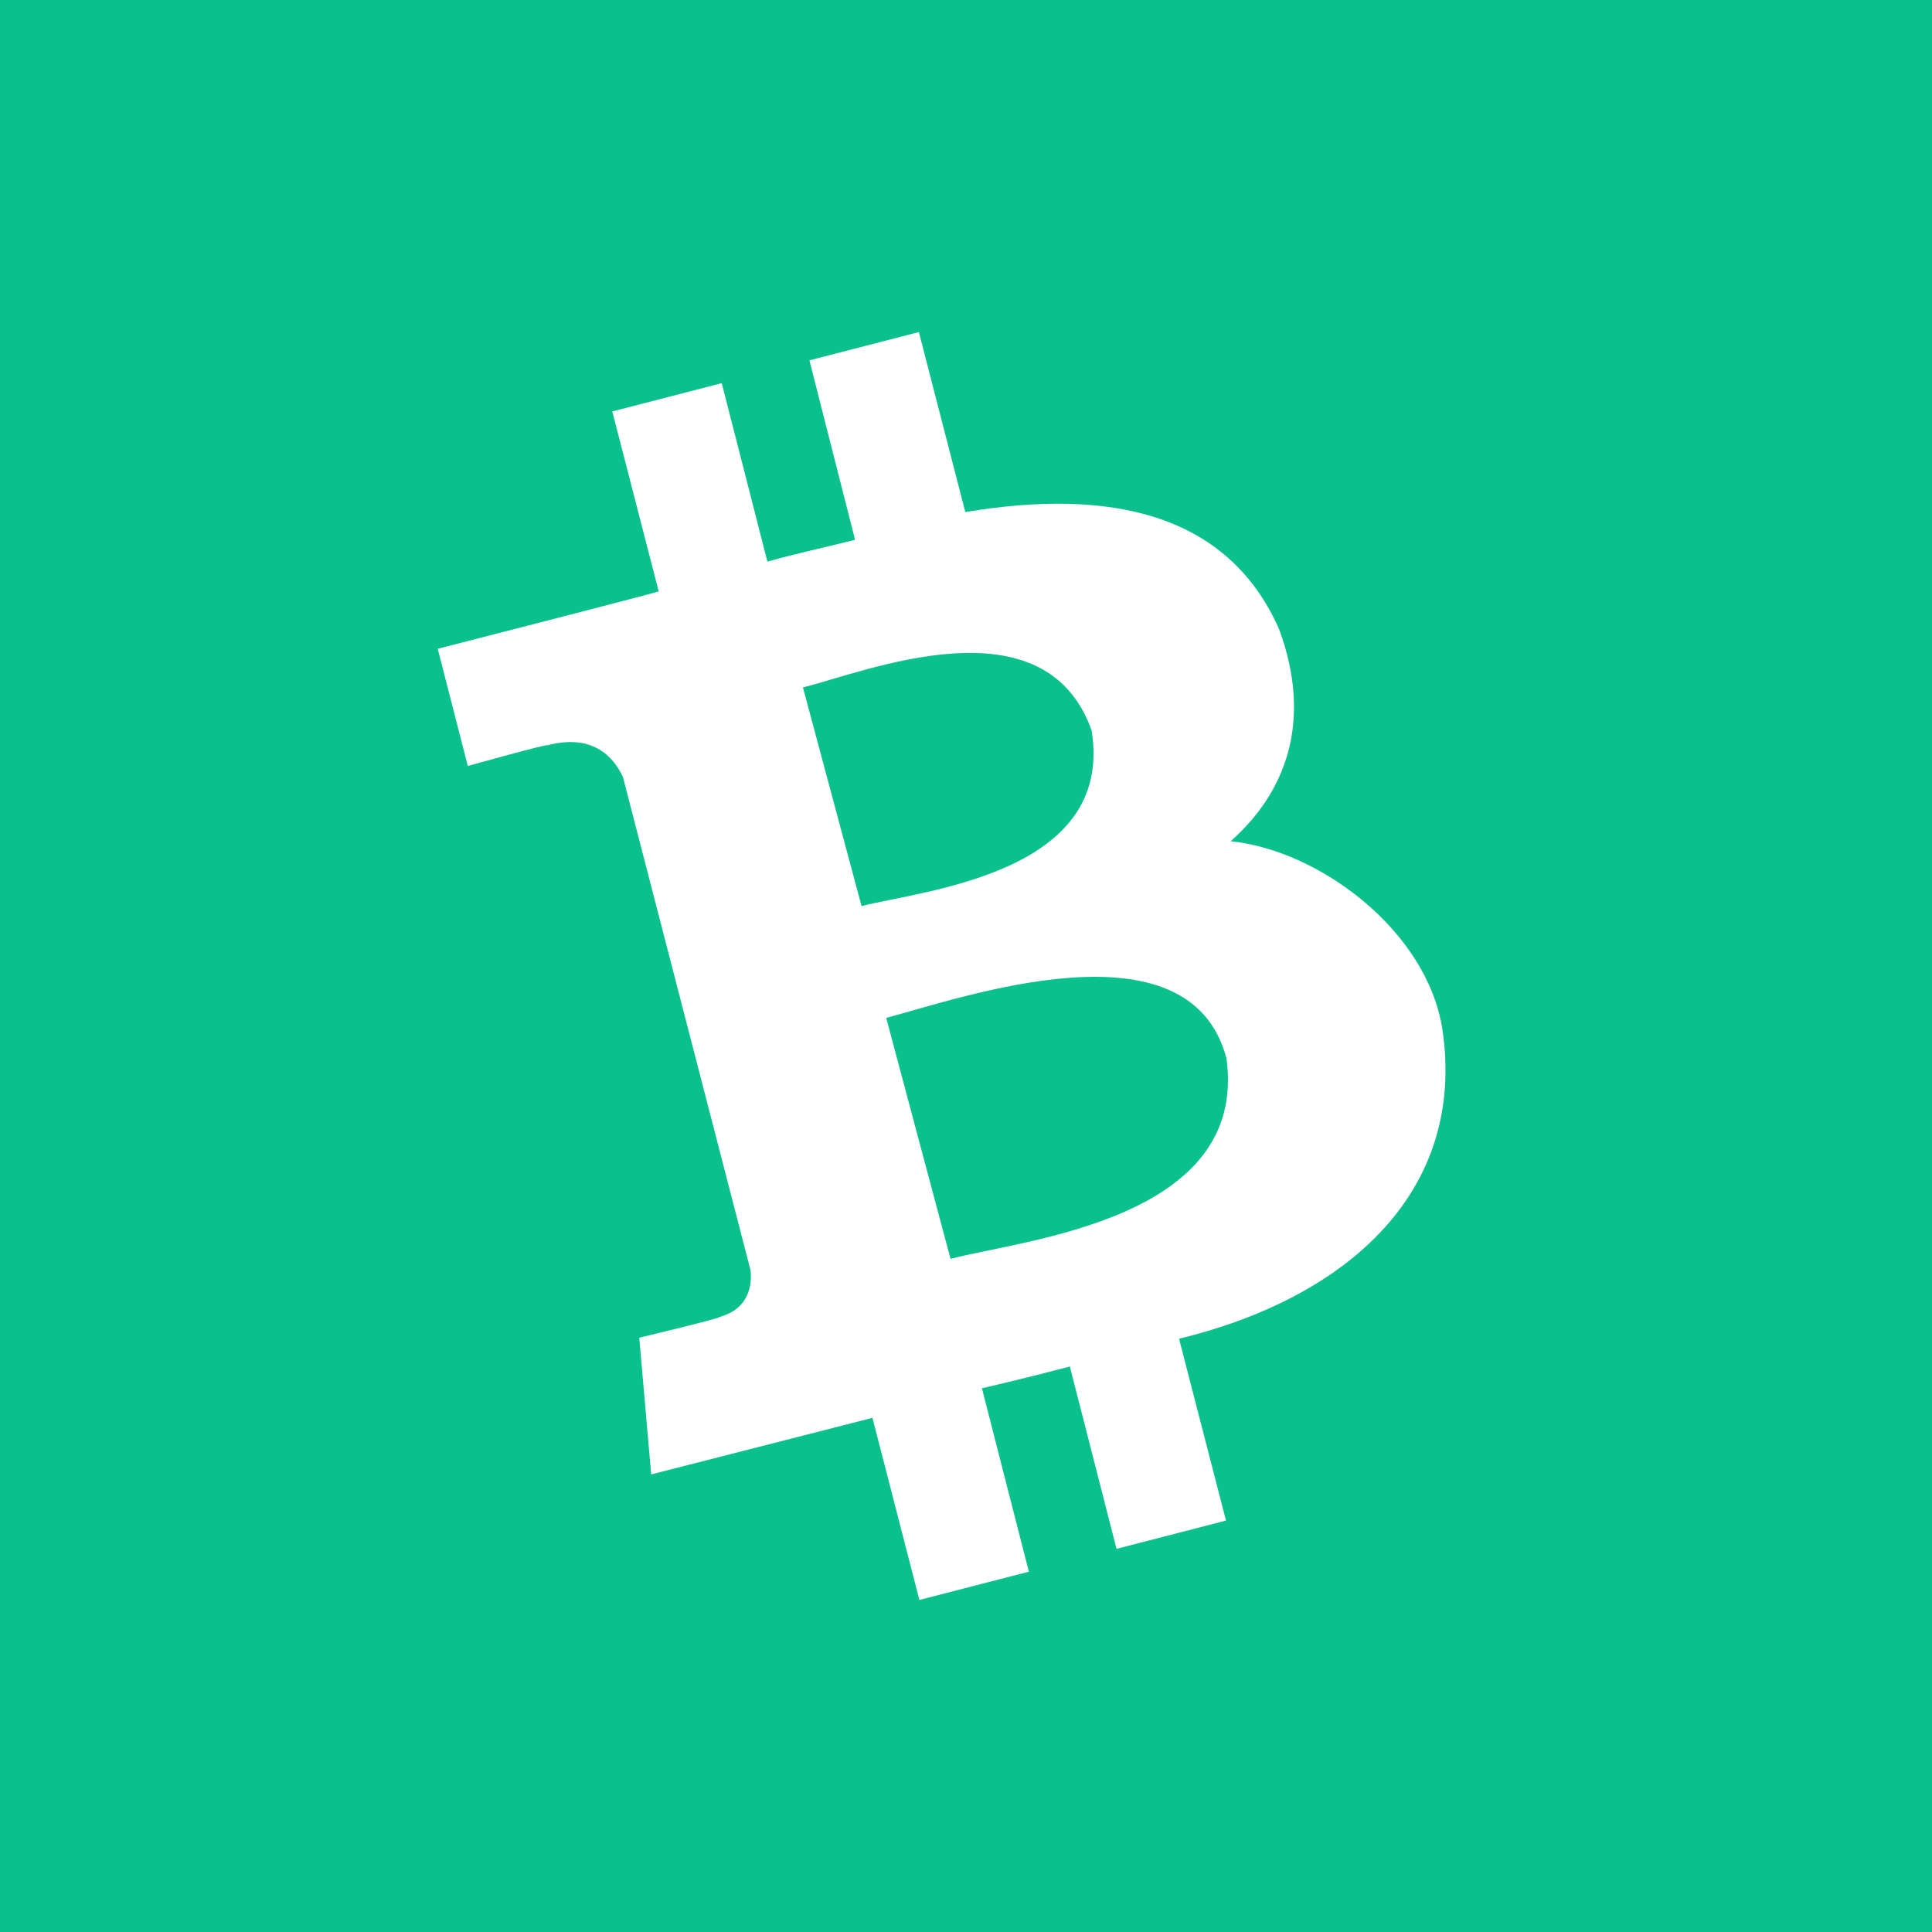 <svg width="128" height="128" viewBox="0 0 128 128" fill="none" xmlns="http://www.w3.org/2000/svg">
<rect width="128" height="128" fill="#0AC18E"/>
<path d="M84.748 41.694C81.345 33.978 73.526 32.328 63.954 33.926L60.878 22L53.626 23.873L56.651 35.765C54.743 36.246 52.784 36.659 50.842 37.209L47.818 25.385L40.566 27.259L43.642 39.185C42.078 39.632 29 42.983 29 42.983L30.994 50.75C30.994 50.75 36.321 49.255 36.269 49.376C39.225 48.602 40.617 50.08 41.27 51.472L49.725 84.158C49.828 85.103 49.656 86.719 47.629 87.268C47.749 87.337 42.353 88.626 42.353 88.626L43.143 97.683C43.143 97.683 56.101 94.366 57.802 93.936L60.912 106L68.165 104.127L65.054 91.977C67.047 91.513 68.989 91.032 70.88 90.534L73.973 102.615L81.225 100.741L78.115 88.695C89.285 85.98 97.173 78.934 95.557 68.159C94.526 61.663 87.429 56.336 81.534 55.734C85.16 52.52 86.999 47.829 84.748 41.694ZM81.259 70.135C82.703 80.807 67.872 82.113 62.975 83.402L58.713 67.437C63.628 66.148 78.819 60.735 81.259 70.135ZM72.323 48.396C73.853 57.882 61.17 58.982 57.08 60.03L53.196 45.543C57.304 44.529 69.213 39.615 72.323 48.396Z" fill="white"/>
</svg>
